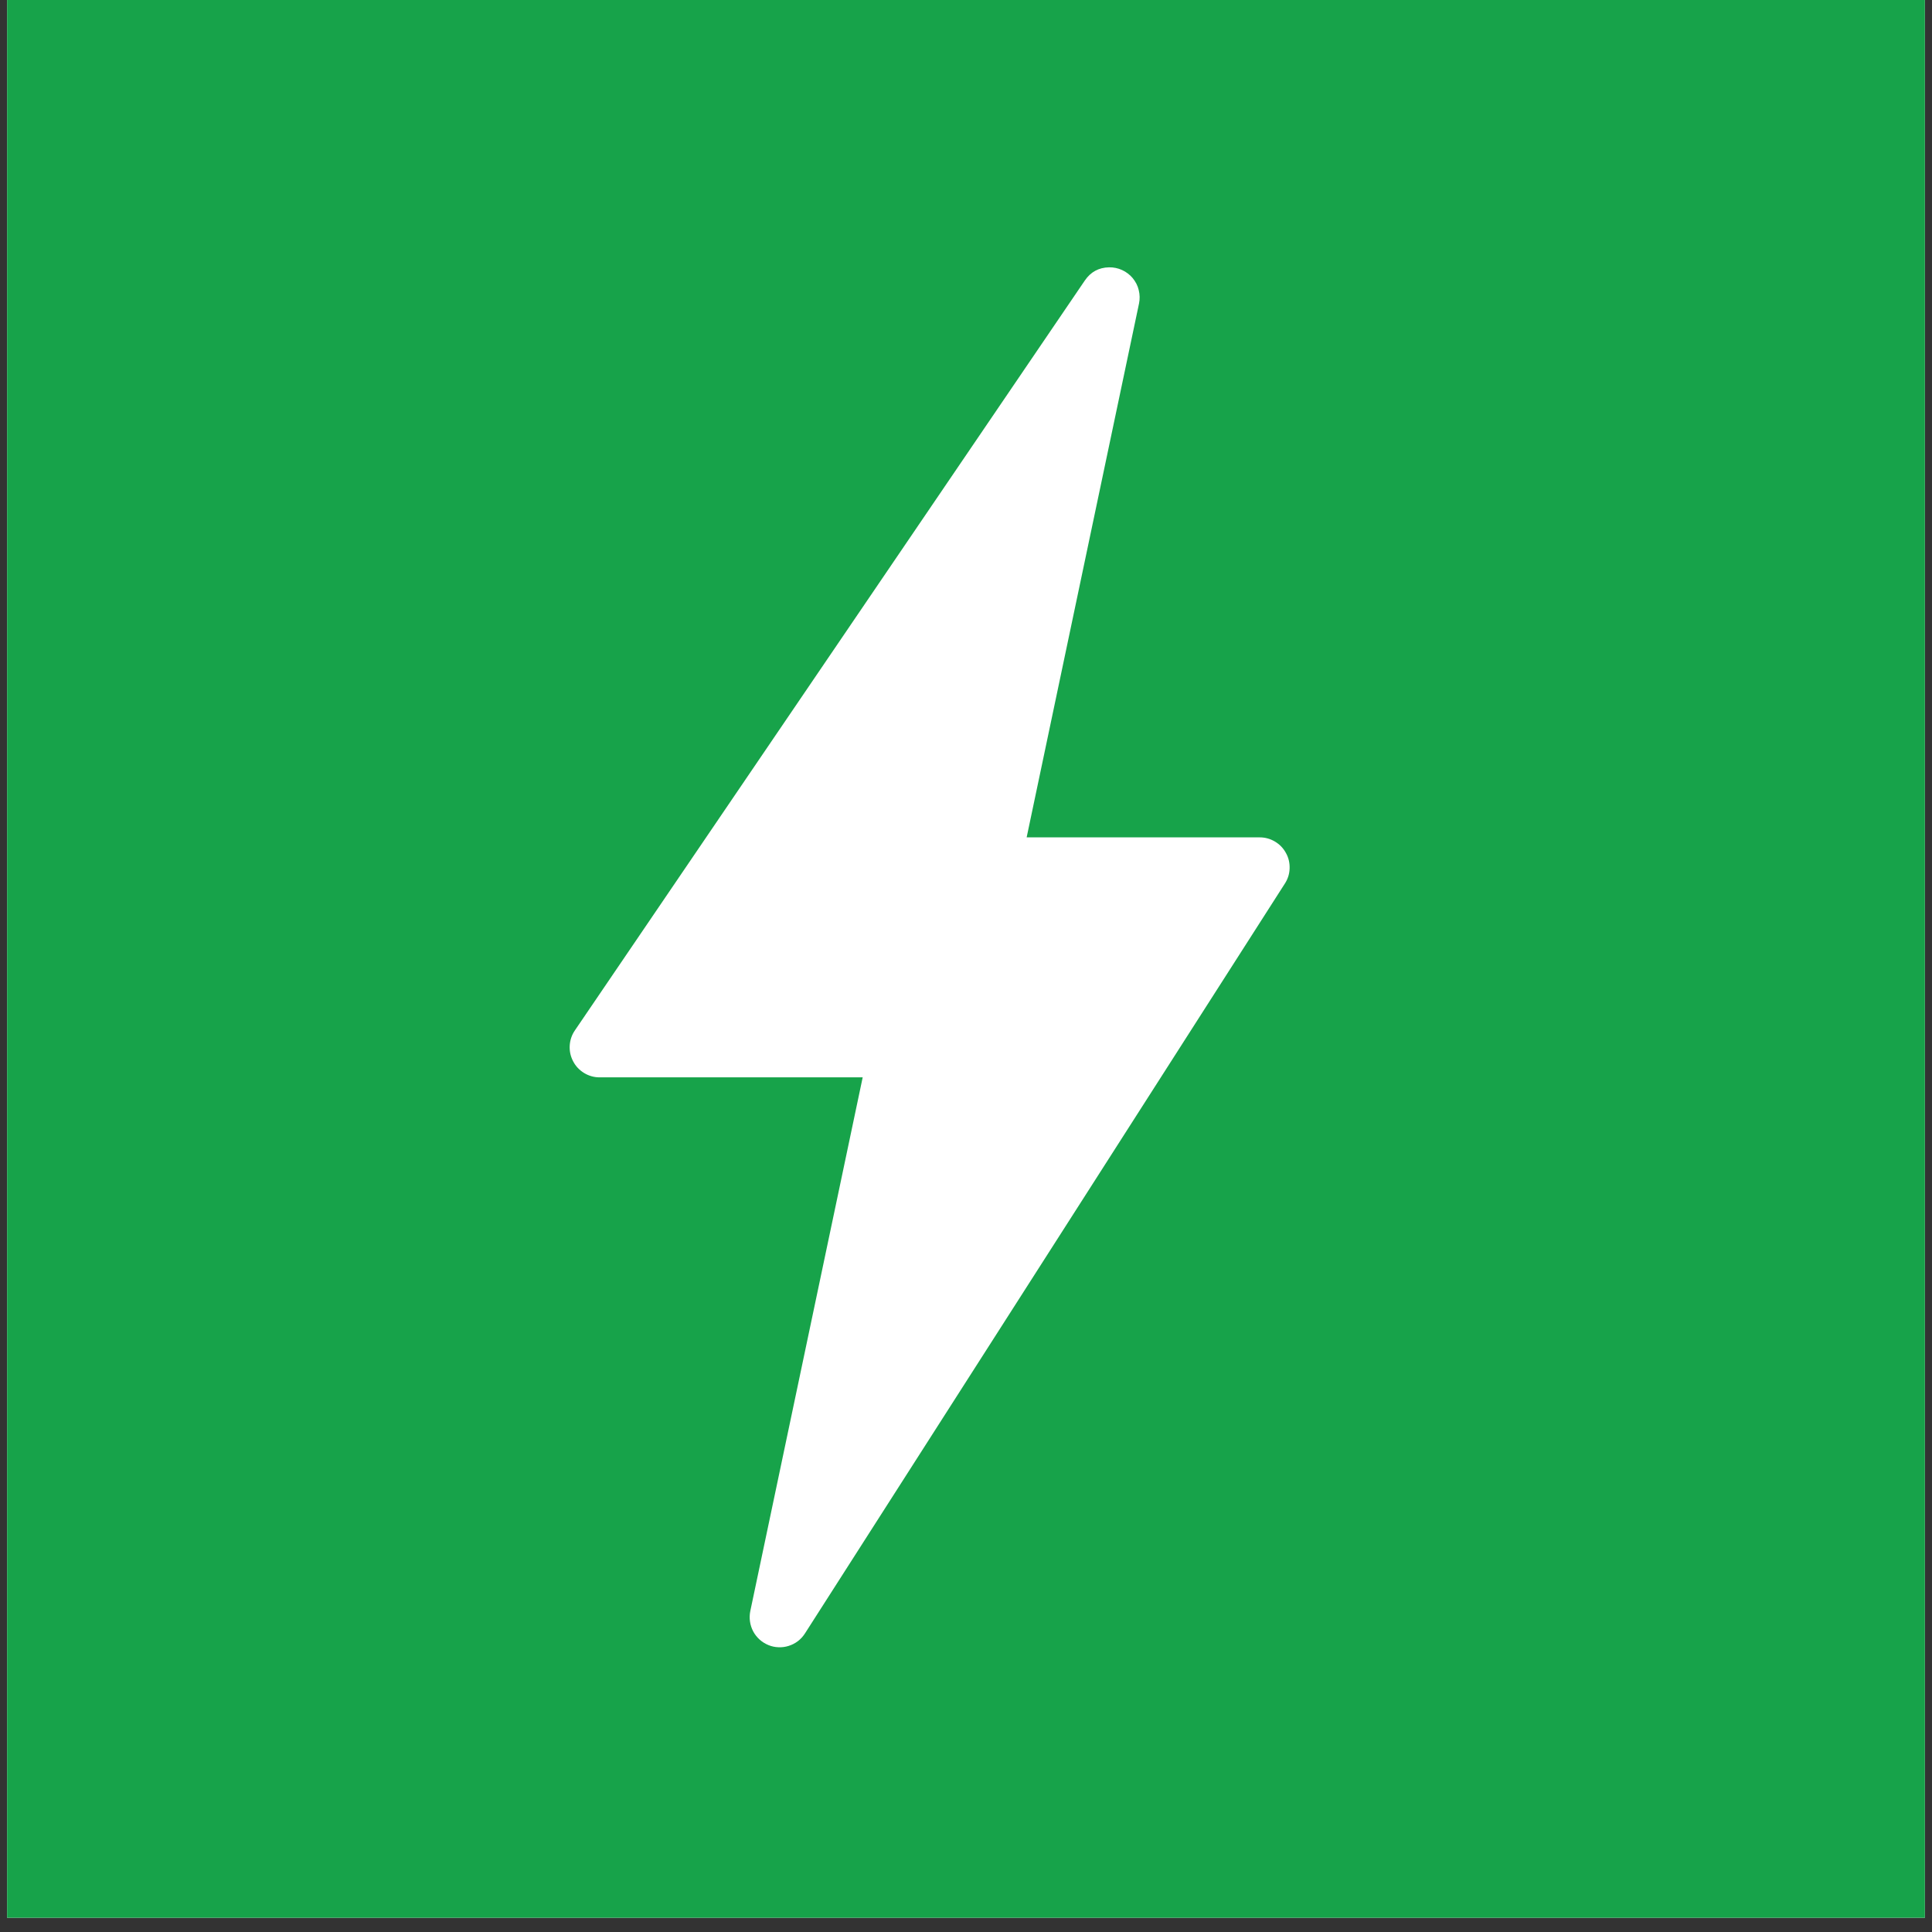 <svg xmlns="http://www.w3.org/2000/svg" xmlns:xlink="http://www.w3.org/1999/xlink" width="180" zoomAndPan="magnify" viewBox="0 0 135 135" height="180" preserveAspectRatio="xMidYMid meet" version="1.0"><rect x="0" y="0" width="135" height="135" fill="#333333" stroke="none"/><defs><clipPath id="74dacbcfe3"><path d="M 0.496 0 L 134.504 0 L 134.504 134.008 L 0.496 134.008 Z M 0.496 0 " clip-rule="nonzero"/></clipPath><clipPath id="f968156165"><path d="M 39.594 18.531 L 90.219 18.531 L 90.219 115.316 L 39.594 115.316 Z M 39.594 18.531 " clip-rule="nonzero"/></clipPath></defs><g clip-path="url(#74dacbcfe3)"><path fill="#ffffff" d="M 0.496 0 L 134.504 0 L 134.504 134.008 L 0.496 134.008 Z M 0.496 0 " fill-opacity="1" fill-rule="nonzero"/><path fill="#17a34a" d="M 0.496 0 L 134.504 0 L 134.504 134.008 L 0.496 134.008 Z M 0.496 0 " fill-opacity="1" fill-rule="nonzero"/></g><g clip-path="url(#f968156165)"><path fill="#ffffff" d="M 77.492 18.68 C 76.773 18.695 76.211 19.004 75.805 19.598 L 40.168 72.004 C 39.949 72.324 39.832 72.68 39.809 73.066 C 39.789 73.453 39.867 73.82 40.051 74.164 C 40.23 74.508 40.488 74.777 40.82 74.98 C 41.152 75.18 41.512 75.281 41.902 75.281 L 60.281 75.281 L 52.426 112.582 C 52.379 112.824 52.371 113.062 52.406 113.305 C 52.441 113.547 52.516 113.777 52.629 113.992 C 52.746 114.211 52.895 114.398 53.074 114.562 C 53.258 114.727 53.461 114.855 53.688 114.949 C 53.914 115.043 54.148 115.094 54.395 115.102 C 54.637 115.113 54.879 115.082 55.109 115.008 C 55.344 114.934 55.559 114.824 55.754 114.676 C 55.949 114.527 56.109 114.348 56.242 114.145 L 89.785 61.734 C 89.992 61.414 90.102 61.062 90.113 60.68 C 90.125 60.297 90.043 59.938 89.855 59.602 C 89.672 59.266 89.418 59 89.086 58.805 C 88.758 58.609 88.402 58.512 88.02 58.512 L 71.738 58.512 L 79.59 21.207 C 79.621 21.051 79.637 20.895 79.633 20.738 C 79.629 20.582 79.609 20.426 79.57 20.273 C 79.535 20.117 79.48 19.973 79.41 19.832 C 79.336 19.691 79.25 19.559 79.152 19.438 C 79.051 19.316 78.938 19.207 78.812 19.113 C 78.688 19.016 78.551 18.934 78.41 18.871 C 78.266 18.805 78.117 18.754 77.961 18.723 C 77.809 18.691 77.652 18.676 77.492 18.68 Z M 77.492 18.68 " fill-opacity="1" fill-rule="nonzero"/></g></svg>